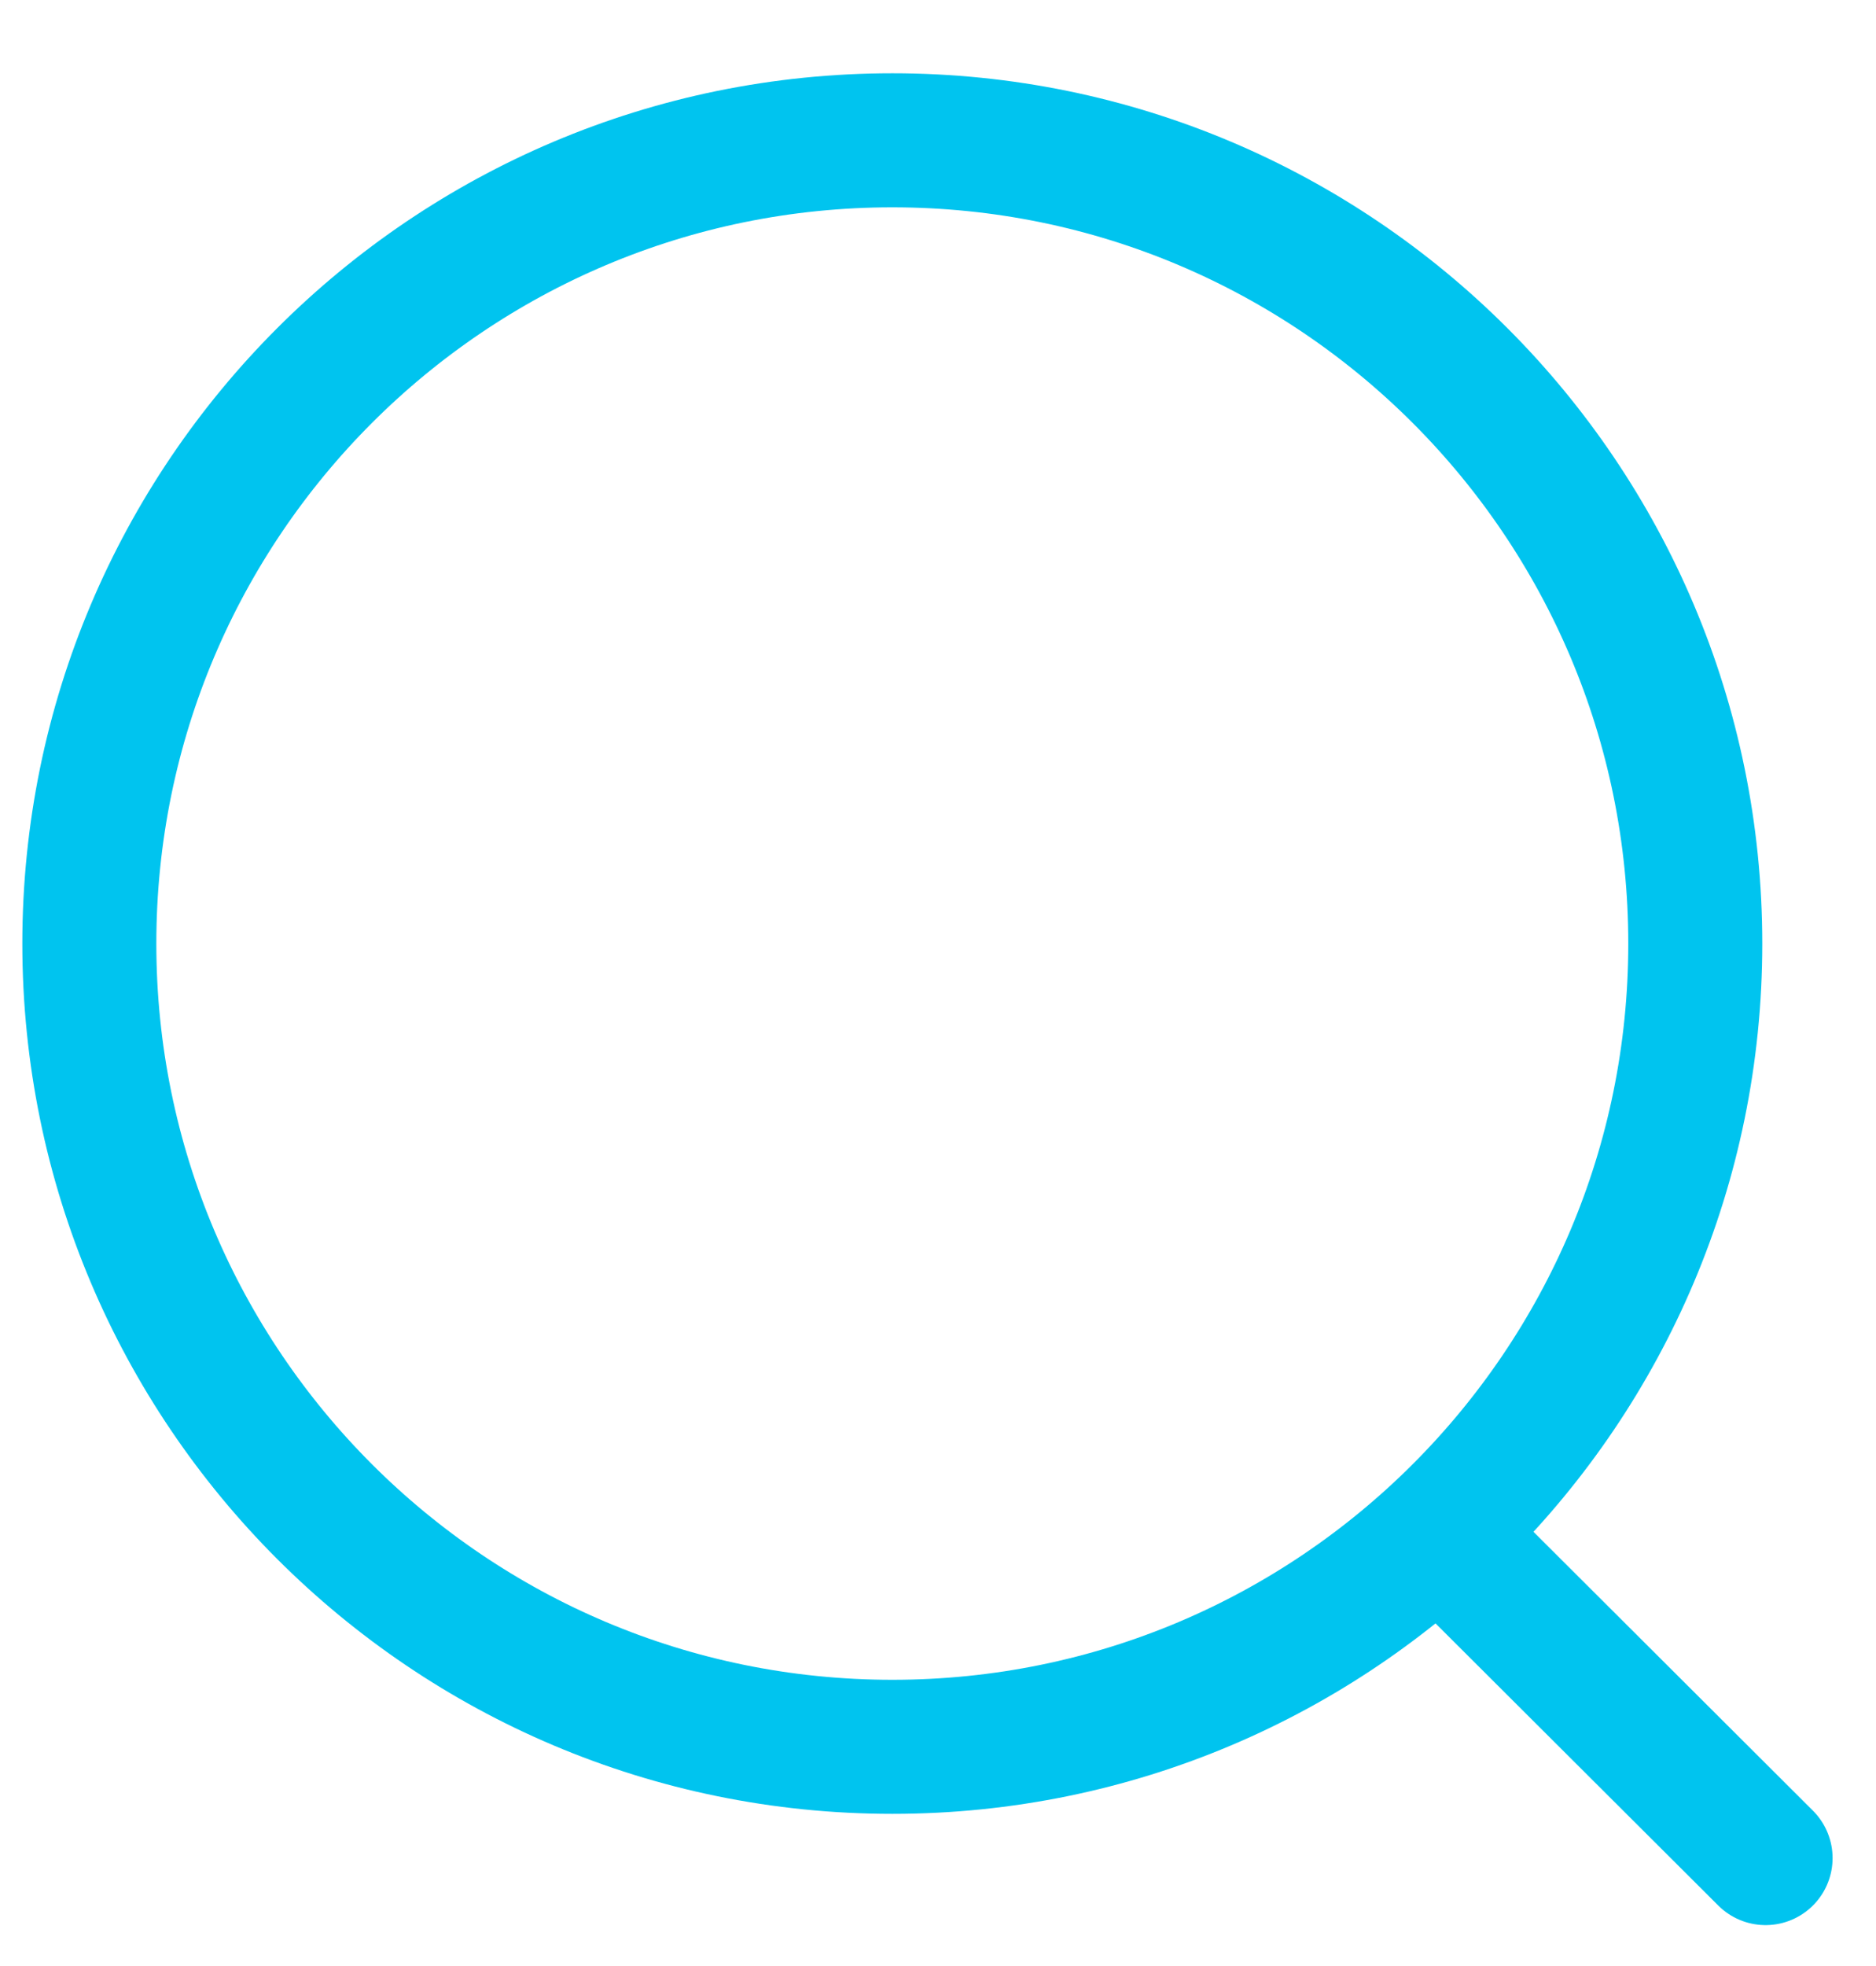 <svg width="21" height="22" viewBox="0 0 21 22" fill="none" xmlns="http://www.w3.org/2000/svg">
<path d="M9.989 19.547C14.953 19.547 18.977 15.523 18.977 10.559C18.977 5.595 14.953 1.57 9.989 1.57C5.024 1.57 1 5.595 1 10.559C1 15.523 5.024 19.547 9.989 19.547Z" stroke="#00C4EF" stroke-width="1.5" stroke-linecap="round" stroke-linejoin="round"/>
<path d="M16.24 17.277L19.764 20.792" stroke="#00C4EF" stroke-width="1.5" stroke-linecap="round" stroke-linejoin="round"/>
</svg>
